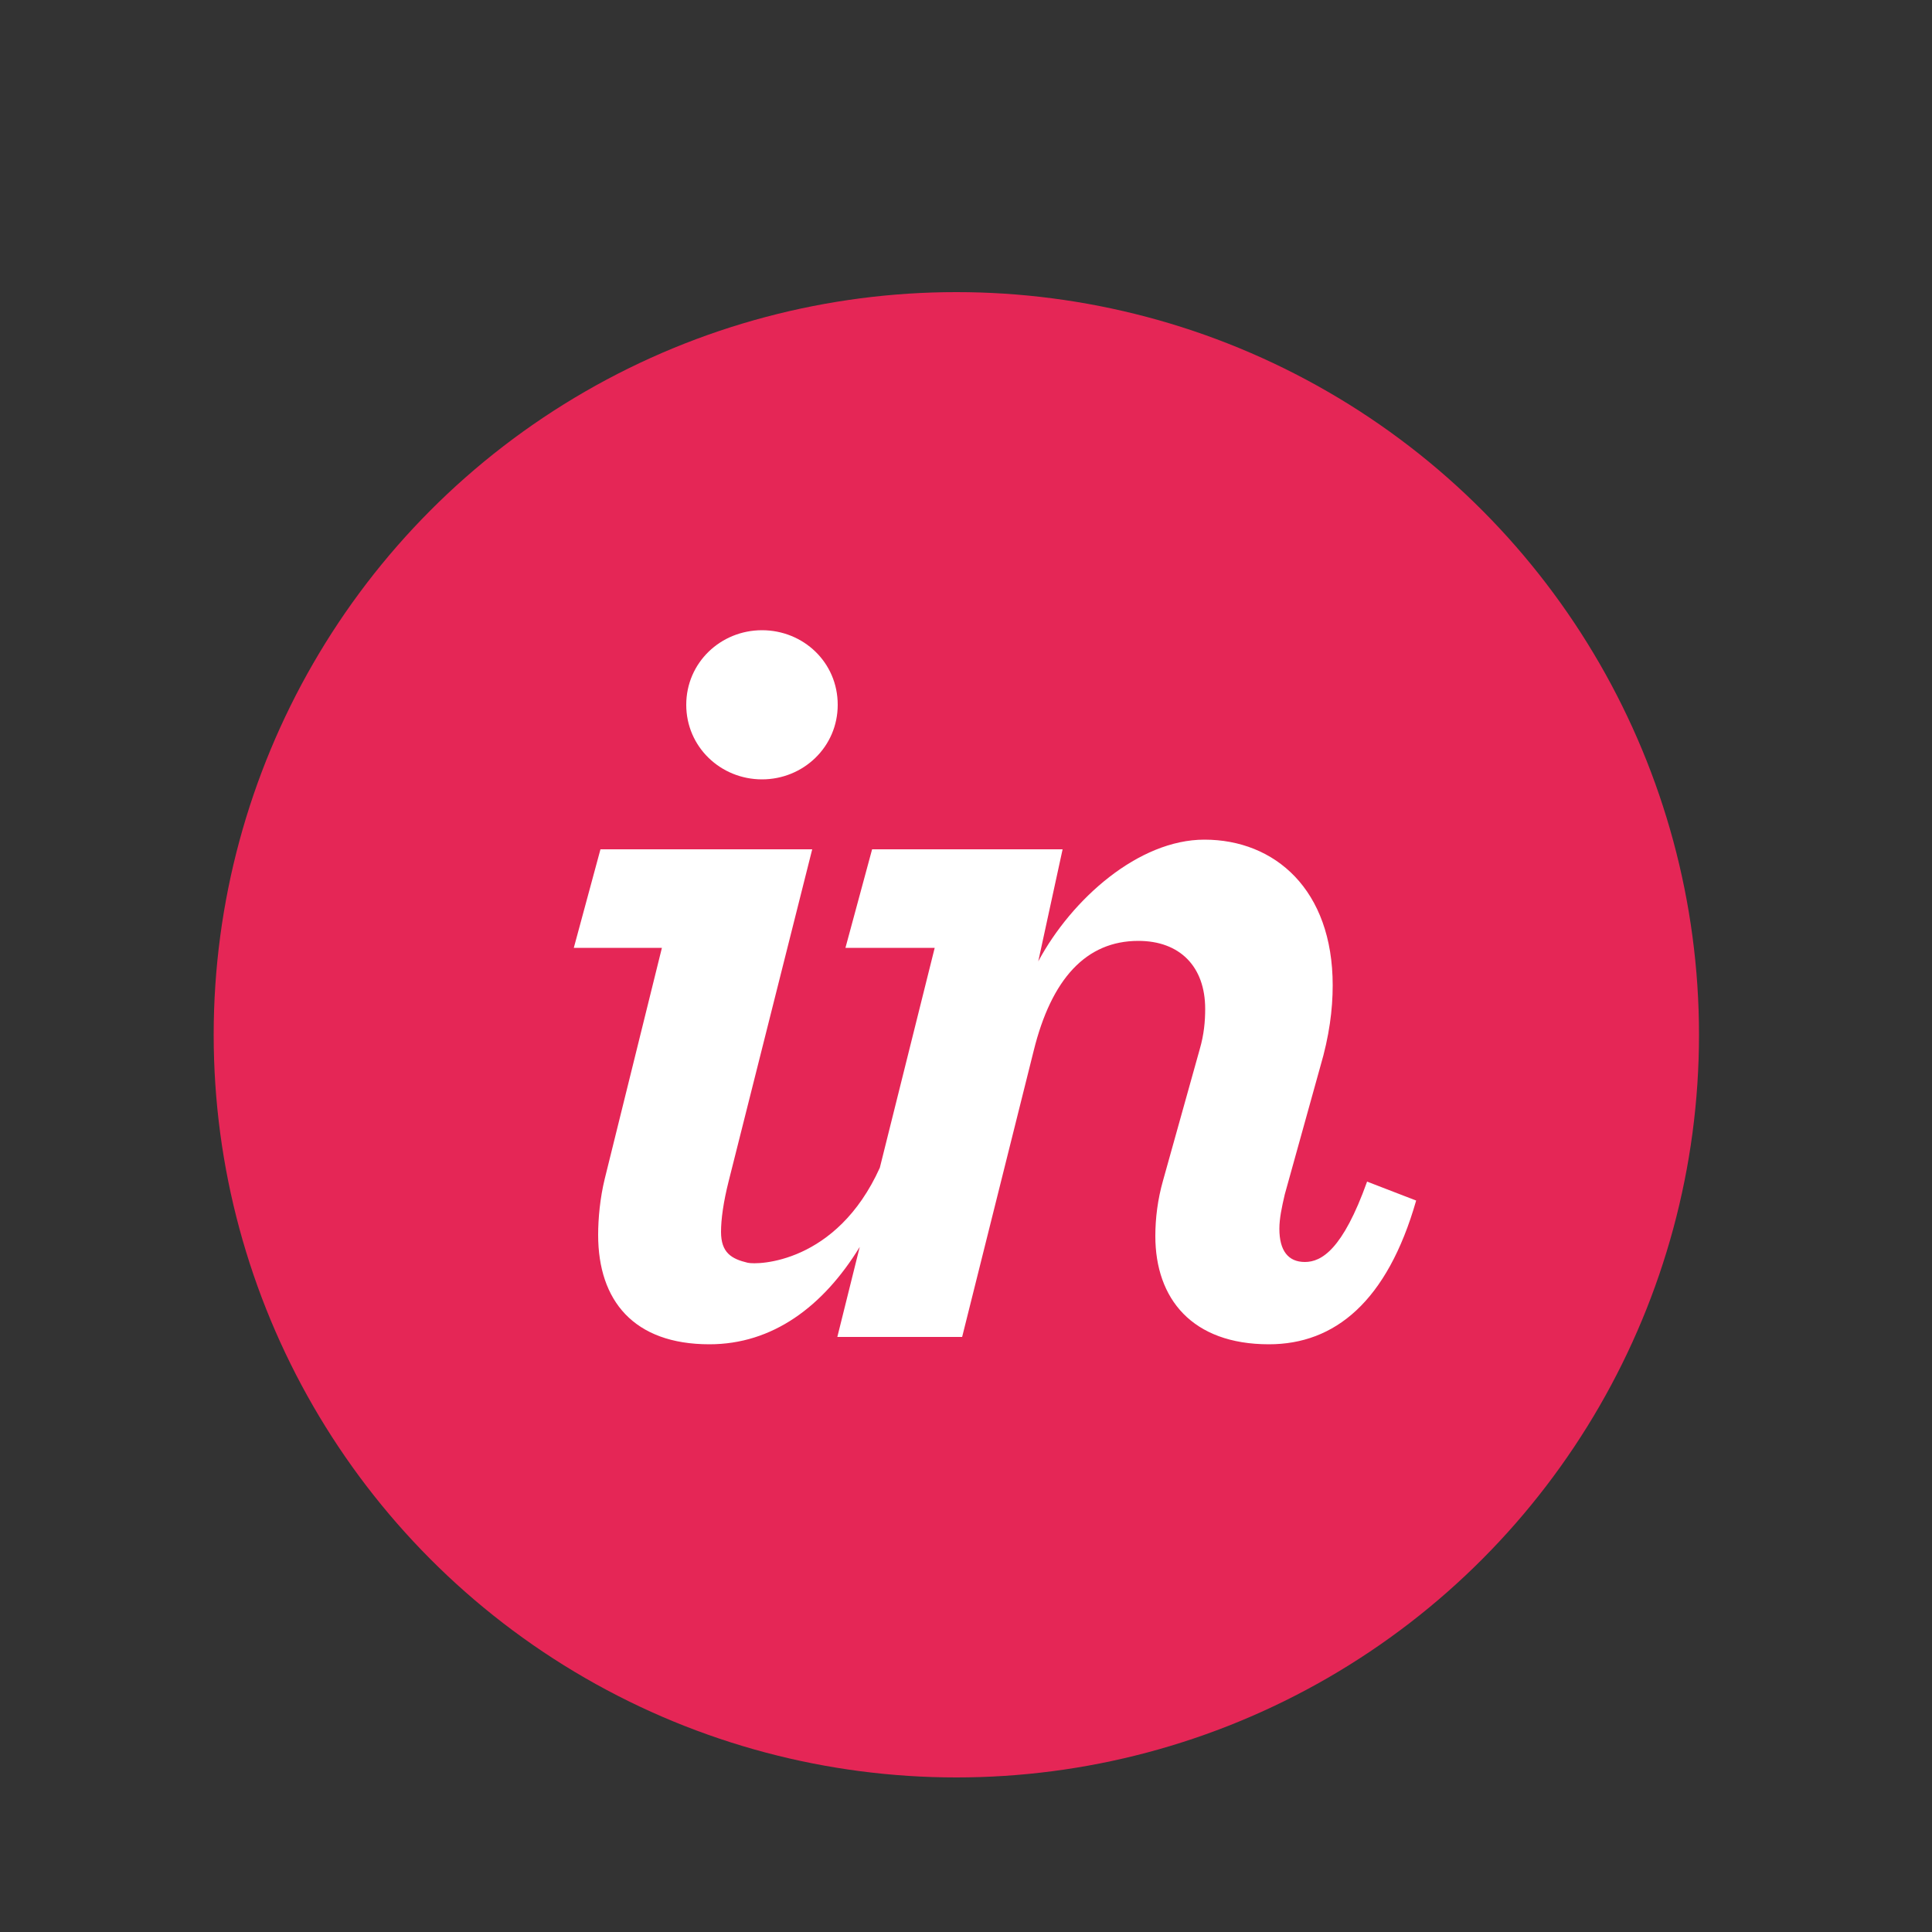 <svg xmlns="http://www.w3.org/2000/svg" viewBox="0 0 500 500" enable-background="new 0 0 500 500"><rect x="0" y="0" width="500" height="500" fill="#333333" stroke="none"/><circle fill="#E52656" cx="247.5" cy="267.8" r="192.2"/><g fill="#fff"><path d="M197.2 201.7c10.7 0 19.6-8.4 19.6-19.3 0-11-8.9-19.3-19.6-19.3-10.7 0-19.6 8.4-19.6 19.3s8.9 19.3 19.6 19.3M156.5 305.1c-1.2 4.9-1.7 10.2-1.7 14.5 0 17 9.2 28.3 28.8 28.3 16.3 0 29.4-9.7 38.9-25.2l-5.8 23.3h32.3l18.5-74c4.6-18.7 13.6-28.5 27.1-28.5 10.7 0 17.3 6.6 17.3 17.6 0 3.2-.3 6.6-1.4 10.4l-9.5 34c-1.4 4.9-2 9.8-2 14.4 0 16.2 9.5 28 29.4 28 17 0 30.6-11 38.1-37.2l-12.7-4.9c-6.3 17.6-11.8 20.8-16.1 20.8-4.3 0-6.6-2.9-6.6-8.6 0-2.6.6-5.5 1.4-8.9l9.2-33.1c2.3-7.8 3.2-14.7 3.2-21 0-24.8-15-37.7-33.2-37.7-17 0-34.3 15.3-43 31.5l6.3-29h-49.3l-6.9 25.5h23.1l-14.2 56.9c-11.2 24.8-31.6 25.2-34.2 24.6-4.2-1-6.9-2.6-6.9-8 0-3.2.6-7.7 2-13.2l21.6-85.8h-54.8l-6.9 25.5h22.8l-14.8 59.8"/></g></svg>